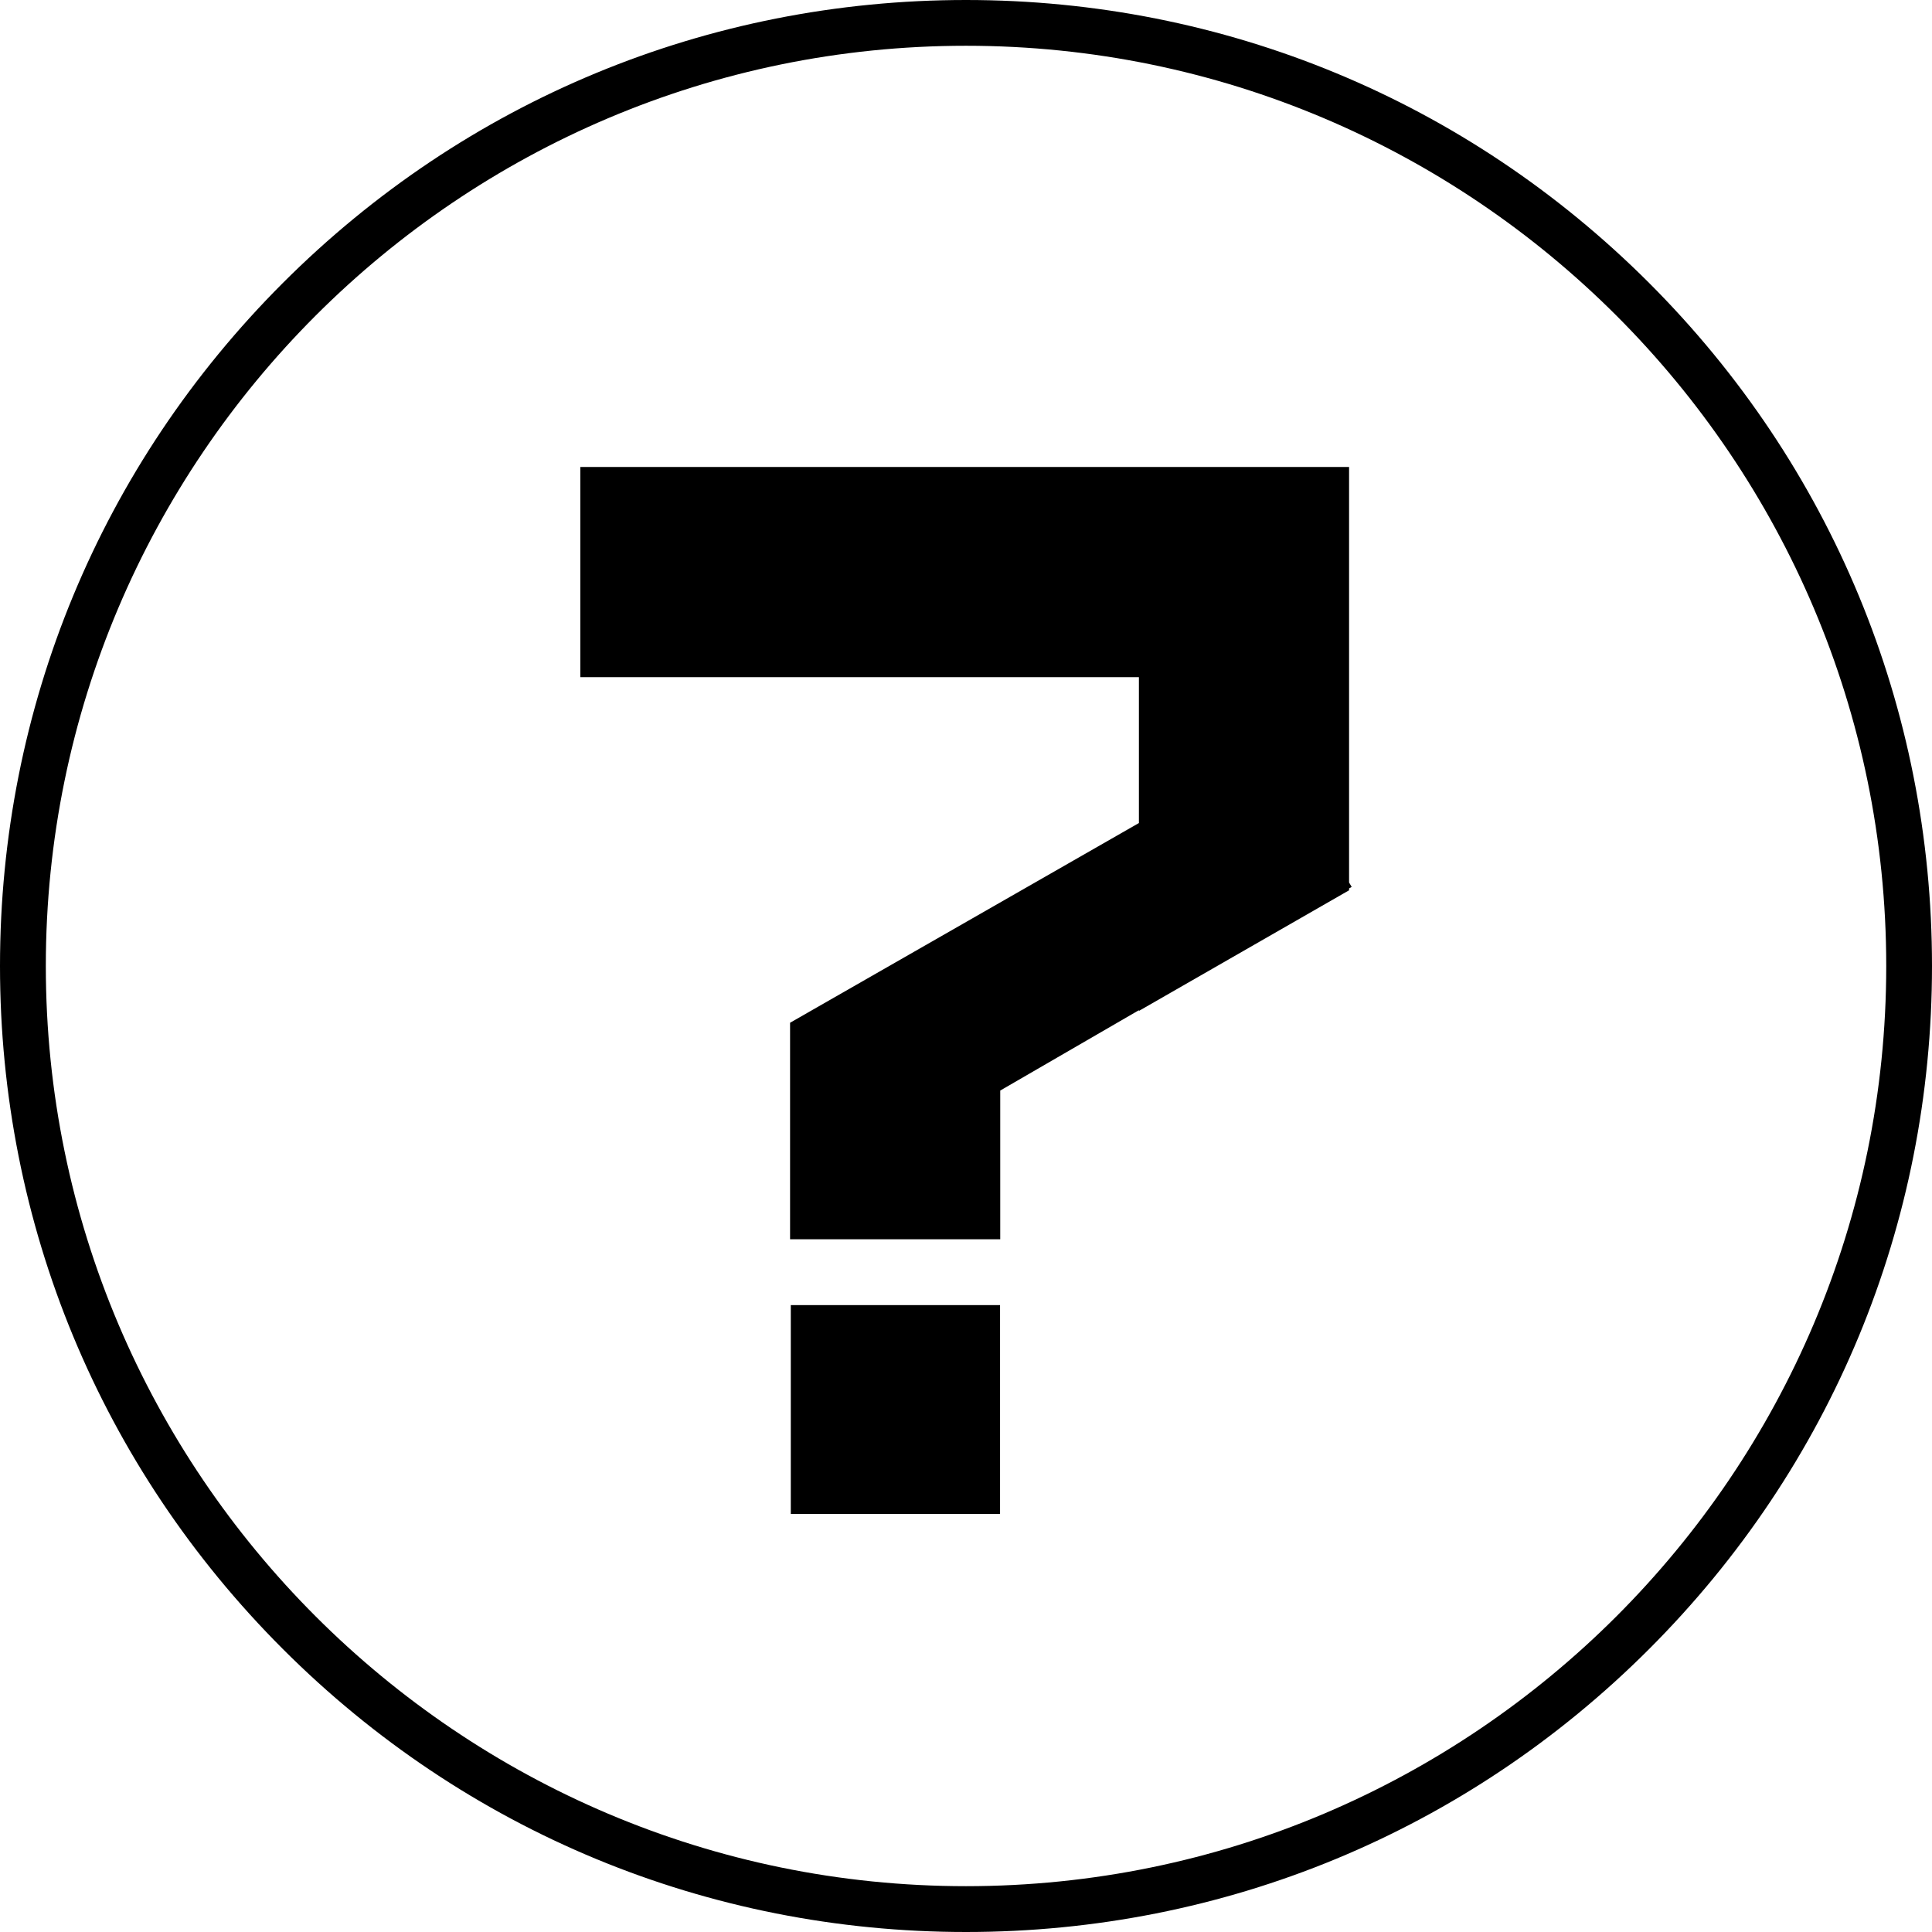 <svg xmlns="http://www.w3.org/2000/svg" width="32" height="32" viewBox="0 0 32 32"><title>question</title><path d="M27.314 4.686C24.292 1.664 20.274 0 16 0S7.708 1.664 4.686 4.686C1.664 7.708 0 11.726 0 16s1.664 8.292 4.686 11.314C7.708 30.336 11.726 32 16 32s8.292-1.664 11.314-4.686C30.336 24.292 32 20.274 32 16s-1.664-8.292-4.686-11.314zM16 31.241C7.596 31.241.759 24.404.759 16S7.596.758 16 .758 31.242 7.595 31.242 16c0 8.404-6.837 15.241-15.242 15.241z"/><path d="M22.345 11.216V7.735H9.612v3.481h9.252v2.416l-5.778 3.308v3.586h3.481v-2.463l2.297-1.331v.012l3.481-1.998v-.031l.043-.025-.043-.073zm-9.247 10.401h3.466v3.459h-3.466v-3.459z"/></svg>